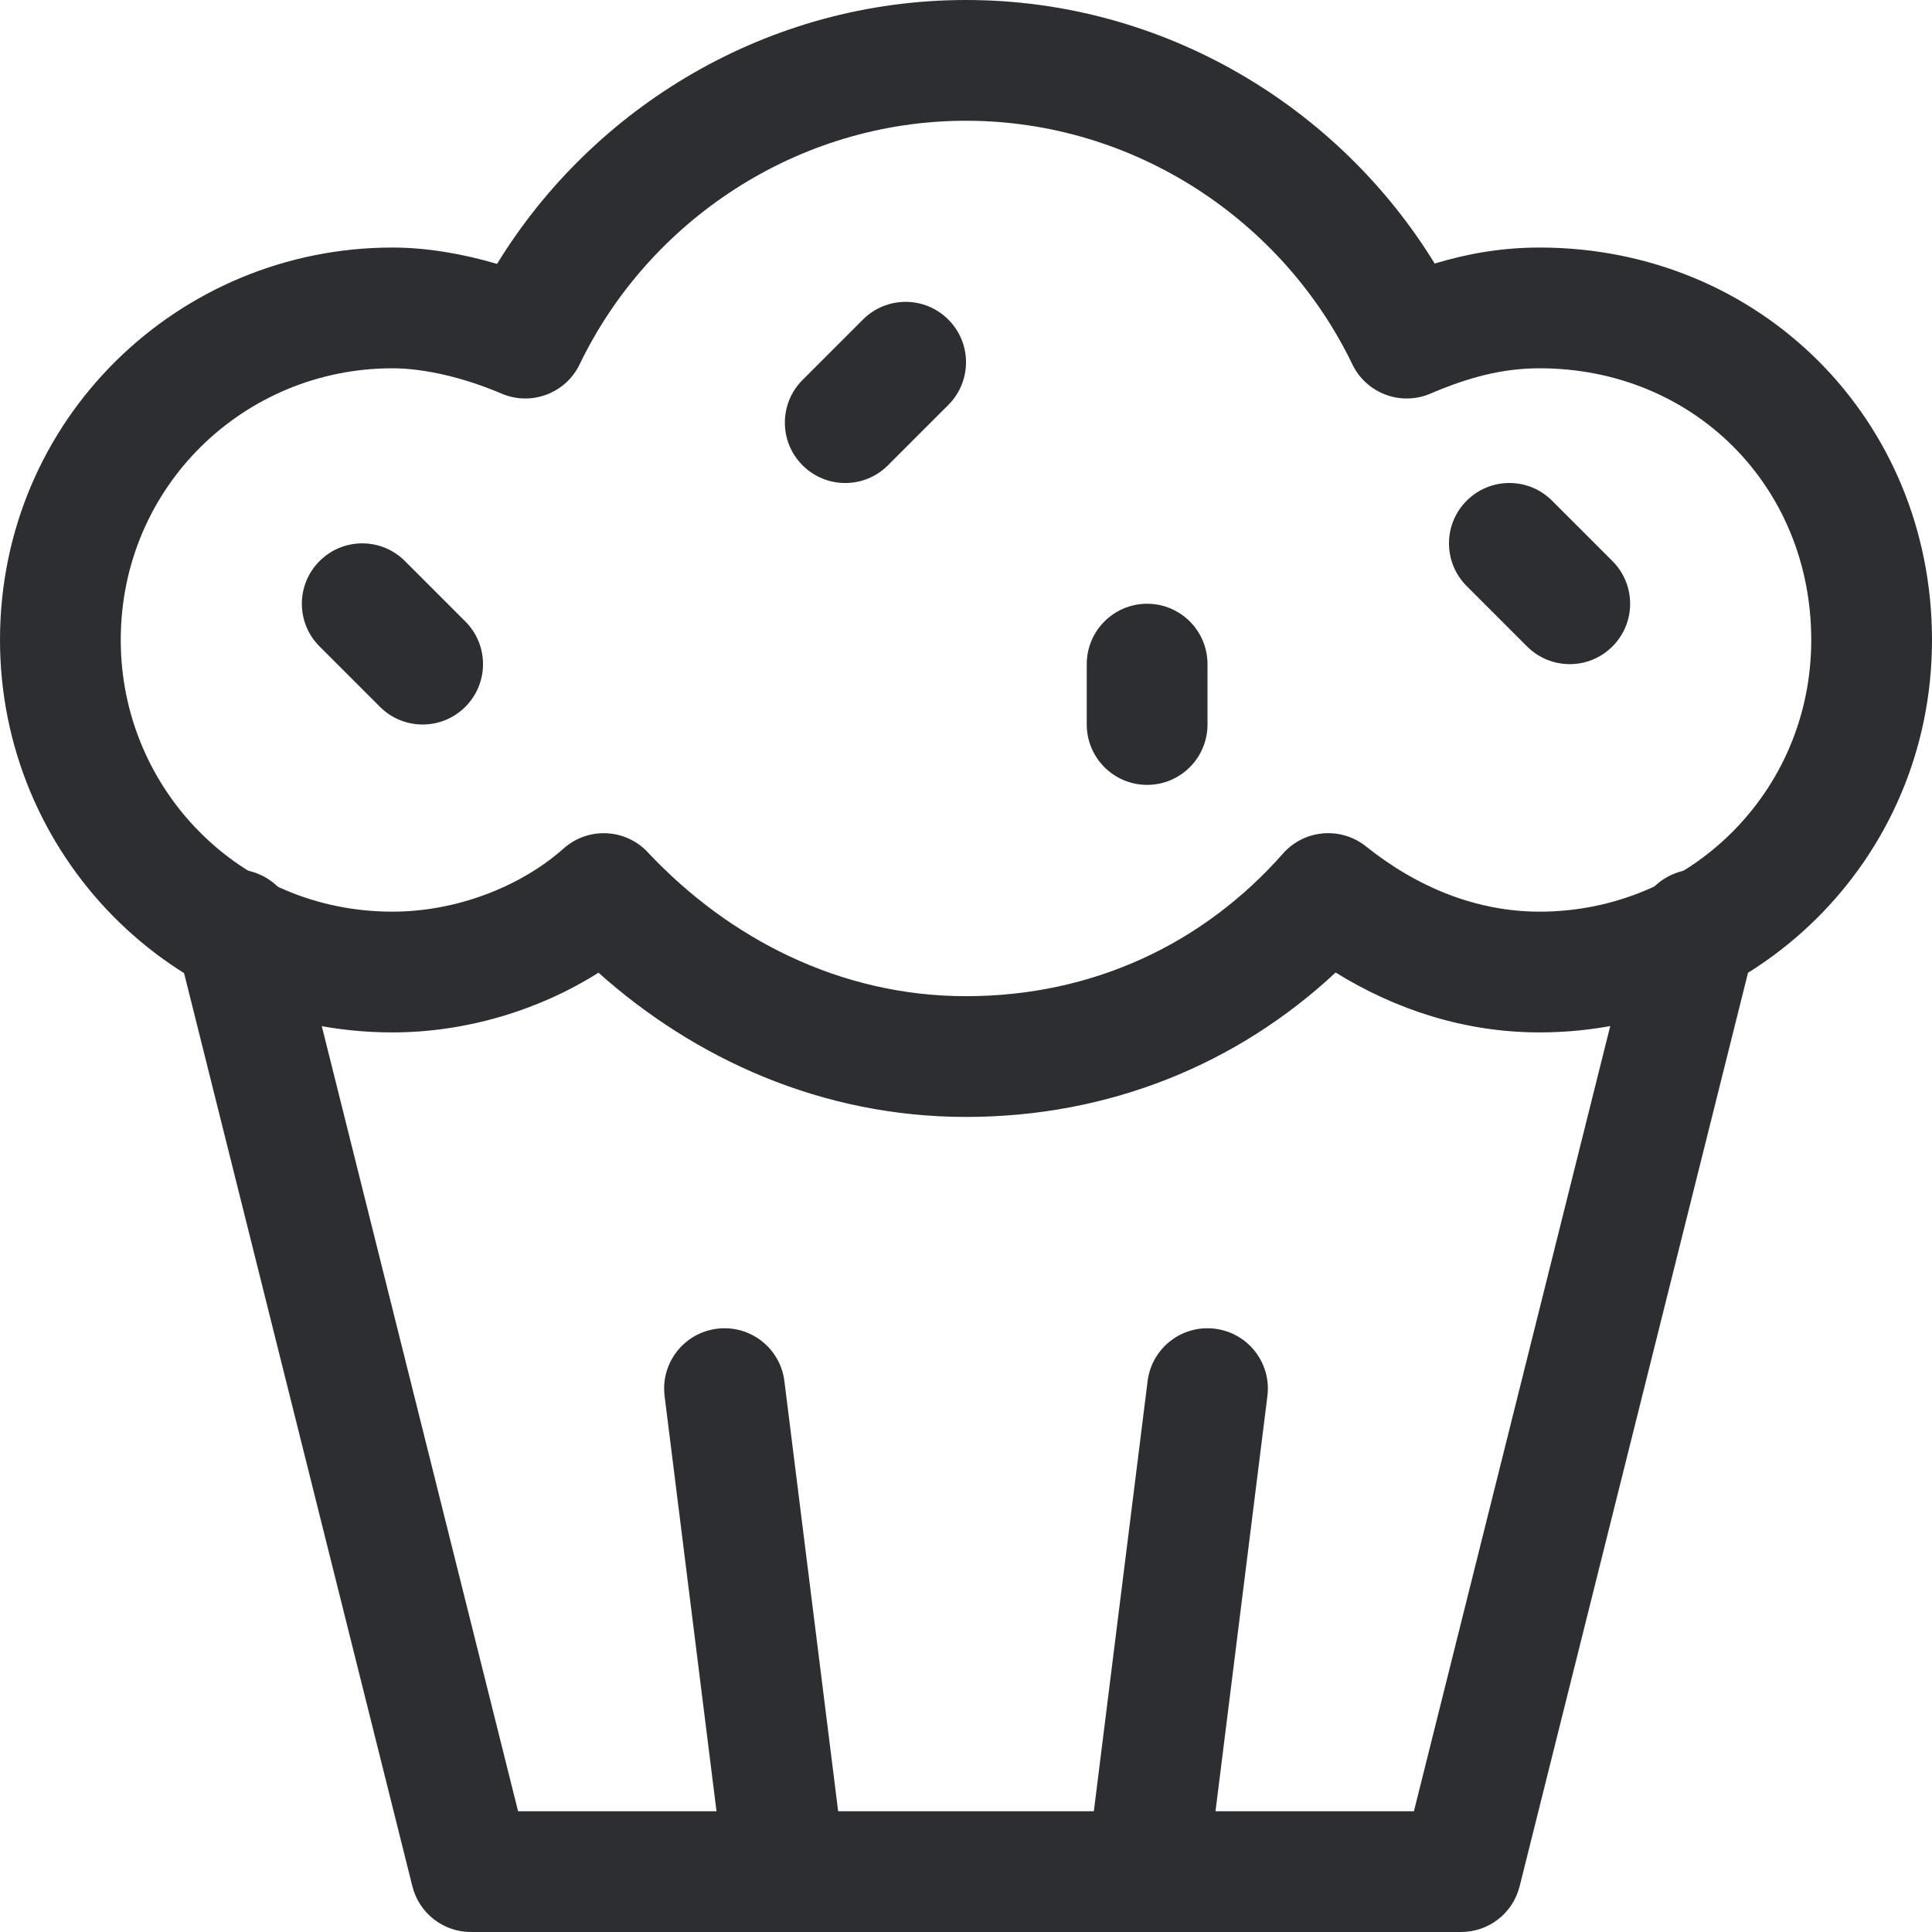 <svg width="32" height="32" viewBox="0 0 32 32" fill="none" xmlns="http://www.w3.org/2000/svg">
    <path fill-rule="evenodd" clip-rule="evenodd" d="M3.657 14.43C4.193 14.296 4.736 14.622 4.87 15.157L8.581 30H23.419L27.13 15.157C27.264 14.622 27.807 14.296 28.342 14.43C28.878 14.564 29.204 15.107 29.07 15.642L25.17 31.242C25.059 31.688 24.659 32 24.2 32H7.8C7.341 32 6.941 31.688 6.83 31.242L2.93 15.642C2.796 15.107 3.122 14.564 3.657 14.43Z" fill="#2D2E32" />
    <path fill-rule="evenodd" clip-rule="evenodd" d="M11.876 22.008C12.424 21.939 12.924 22.328 12.992 22.876L13.992 30.876C14.061 31.424 13.672 31.924 13.124 31.992C12.576 32.061 12.076 31.672 12.008 31.124L11.008 23.124C10.939 22.576 11.328 22.076 11.876 22.008Z" fill="#2D2E32" />
    <path fill-rule="evenodd" clip-rule="evenodd" d="M20.124 22.008C20.672 22.076 21.061 22.576 20.992 23.124L19.992 31.124C19.924 31.672 19.424 32.061 18.876 31.992C18.328 31.924 17.939 31.424 18.008 30.876L19.008 22.876C19.076 22.328 19.576 21.939 20.124 22.008Z" fill="#2D2E32" />
    <path fill-rule="evenodd" clip-rule="evenodd" d="M8.233 4.371C9.827 1.769 12.723 0 16 0C19.274 0 22.168 1.766 23.763 4.365C24.298 4.203 24.87 4.1 25.5 4.1C29.152 4.1 32 6.948 32 10.6C32 14.264 29.04 17.1 25.5 17.1C24.259 17.1 23.113 16.721 22.122 16.108C20.497 17.624 18.374 18.5 16 18.5C13.616 18.5 11.513 17.541 9.913 16.111C8.922 16.737 7.711 17.1 6.5 17.1C2.836 17.1 0 14.14 0 10.6C0 6.936 2.96 4.1 6.5 4.1C7.069 4.1 7.667 4.204 8.233 4.371ZM16 2C13.201 2 10.742 3.664 9.601 6.034C9.369 6.516 8.798 6.73 8.306 6.519C7.695 6.257 7.03 6.1 6.5 6.1C4.04 6.1 2 8.064 2 10.6C2 13.06 3.964 15.1 6.5 15.1C7.562 15.1 8.624 14.686 9.336 14.053C9.741 13.693 10.359 13.721 10.729 14.116C12.071 15.547 13.918 16.5 16 16.5C18.106 16.5 19.936 15.628 21.25 14.138C21.603 13.738 22.208 13.686 22.625 14.019C23.48 14.703 24.465 15.1 25.5 15.1C27.96 15.1 30 13.136 30 10.6C30 8.052 28.048 6.1 25.5 6.1C24.878 6.1 24.316 6.253 23.694 6.519C23.202 6.73 22.631 6.516 22.399 6.034C21.258 3.664 18.799 2 16 2Z" fill="#2D2E32" />
    <path fill-rule="evenodd" clip-rule="evenodd" d="M24.293 8.293C24.683 7.902 25.317 7.902 25.707 8.293L26.707 9.293C27.098 9.683 27.098 10.317 26.707 10.707C26.317 11.098 25.683 11.098 25.293 10.707L24.293 9.707C23.902 9.317 23.902 8.683 24.293 8.293Z" fill="#2D2E32" />
    <path fill-rule="evenodd" clip-rule="evenodd" d="M5.293 9.293C5.683 8.902 6.317 8.902 6.707 9.293L7.707 10.293C8.098 10.683 8.098 11.317 7.707 11.707C7.317 12.098 6.683 12.098 6.293 11.707L5.293 10.707C4.902 10.317 4.902 9.683 5.293 9.293Z" fill="#2D2E32" />
    <path fill-rule="evenodd" clip-rule="evenodd" d="M15.707 5.293C16.098 5.683 16.098 6.317 15.707 6.707L14.707 7.707C14.317 8.098 13.683 8.098 13.293 7.707C12.902 7.317 12.902 6.683 13.293 6.293L14.293 5.293C14.683 4.902 15.317 4.902 15.707 5.293Z" fill="#2D2E32" />
    <path fill-rule="evenodd" clip-rule="evenodd" d="M19 10C19.552 10 20 10.448 20 11V12C20 12.552 19.552 13 19 13C18.448 13 18 12.552 18 12V11C18 10.448 18.448 10 19 10Z" fill="#2D2E32" />
</svg>
    
